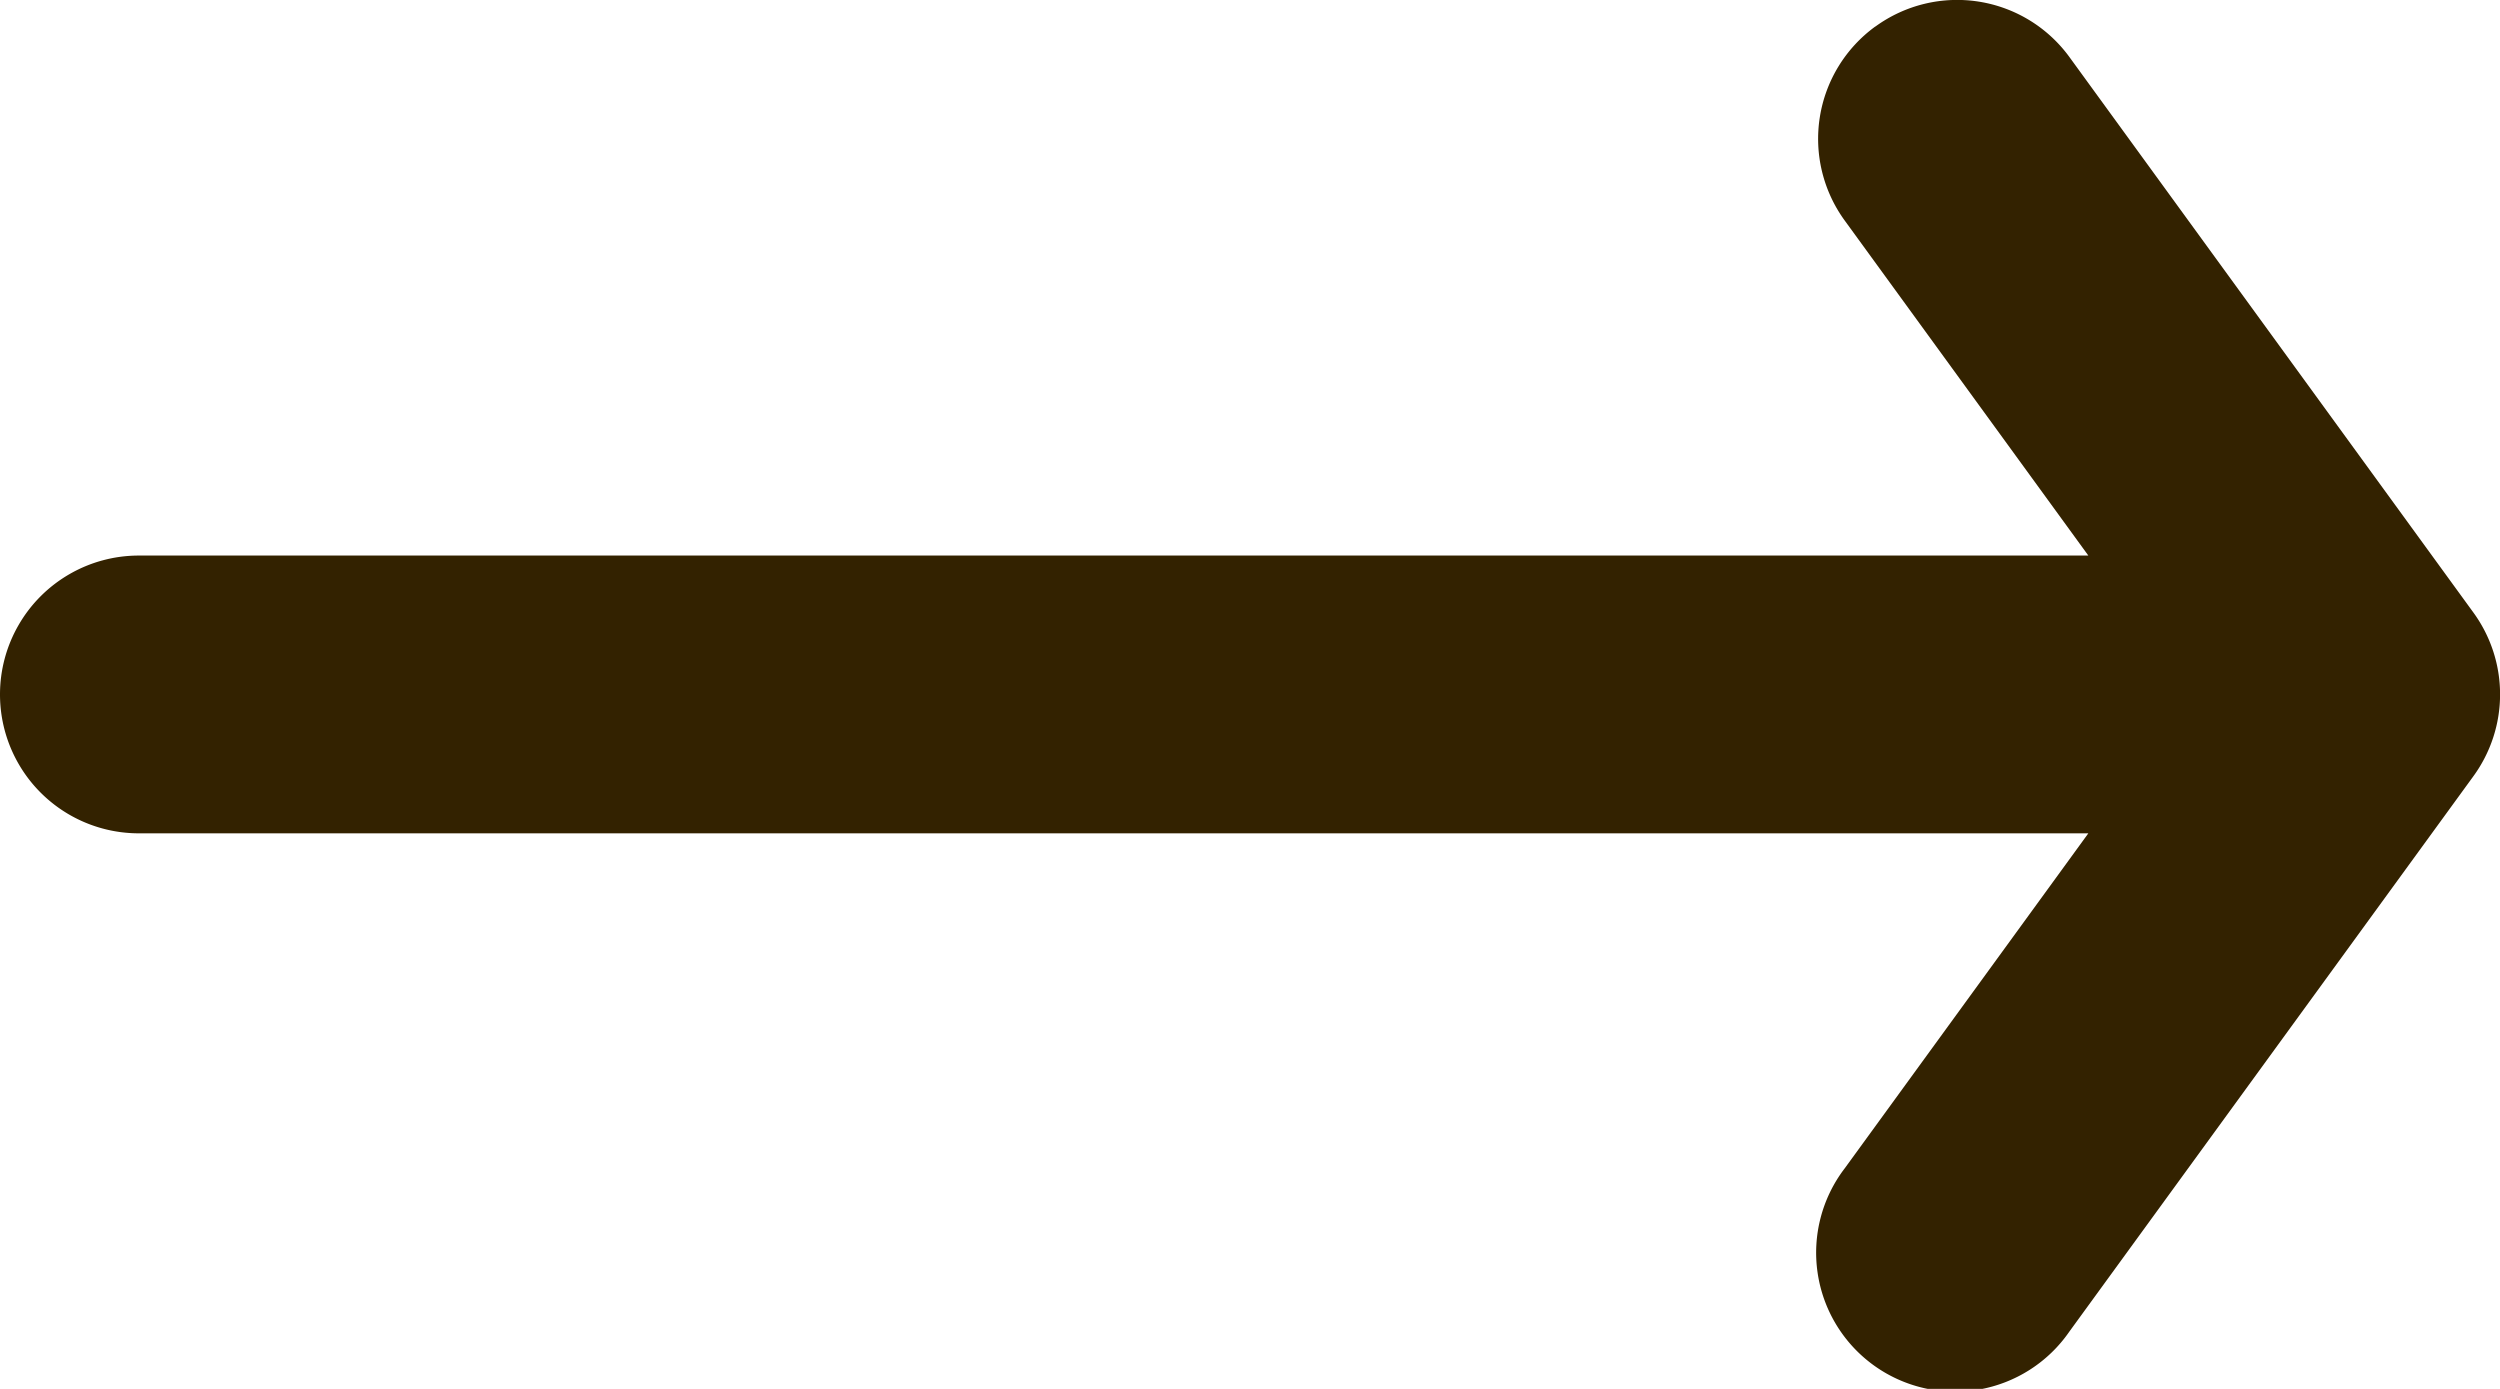 <svg xmlns="http://www.w3.org/2000/svg" width="18" height="10" fill="none"><path fill="#320" fill-rule="evenodd" d="M13.503.191a1 1 0 0 1 1.397.22l2.909 4a1 1 0 0 1 0 1.177l-2.91 4a1 1 0 1 1-1.617-1.176L15.036 6H1a1 1 0 0 1 0-2h14.036l-1.754-2.412a1 1 0 0 1 .22-1.397Z" clip-rule="evenodd"/></svg>